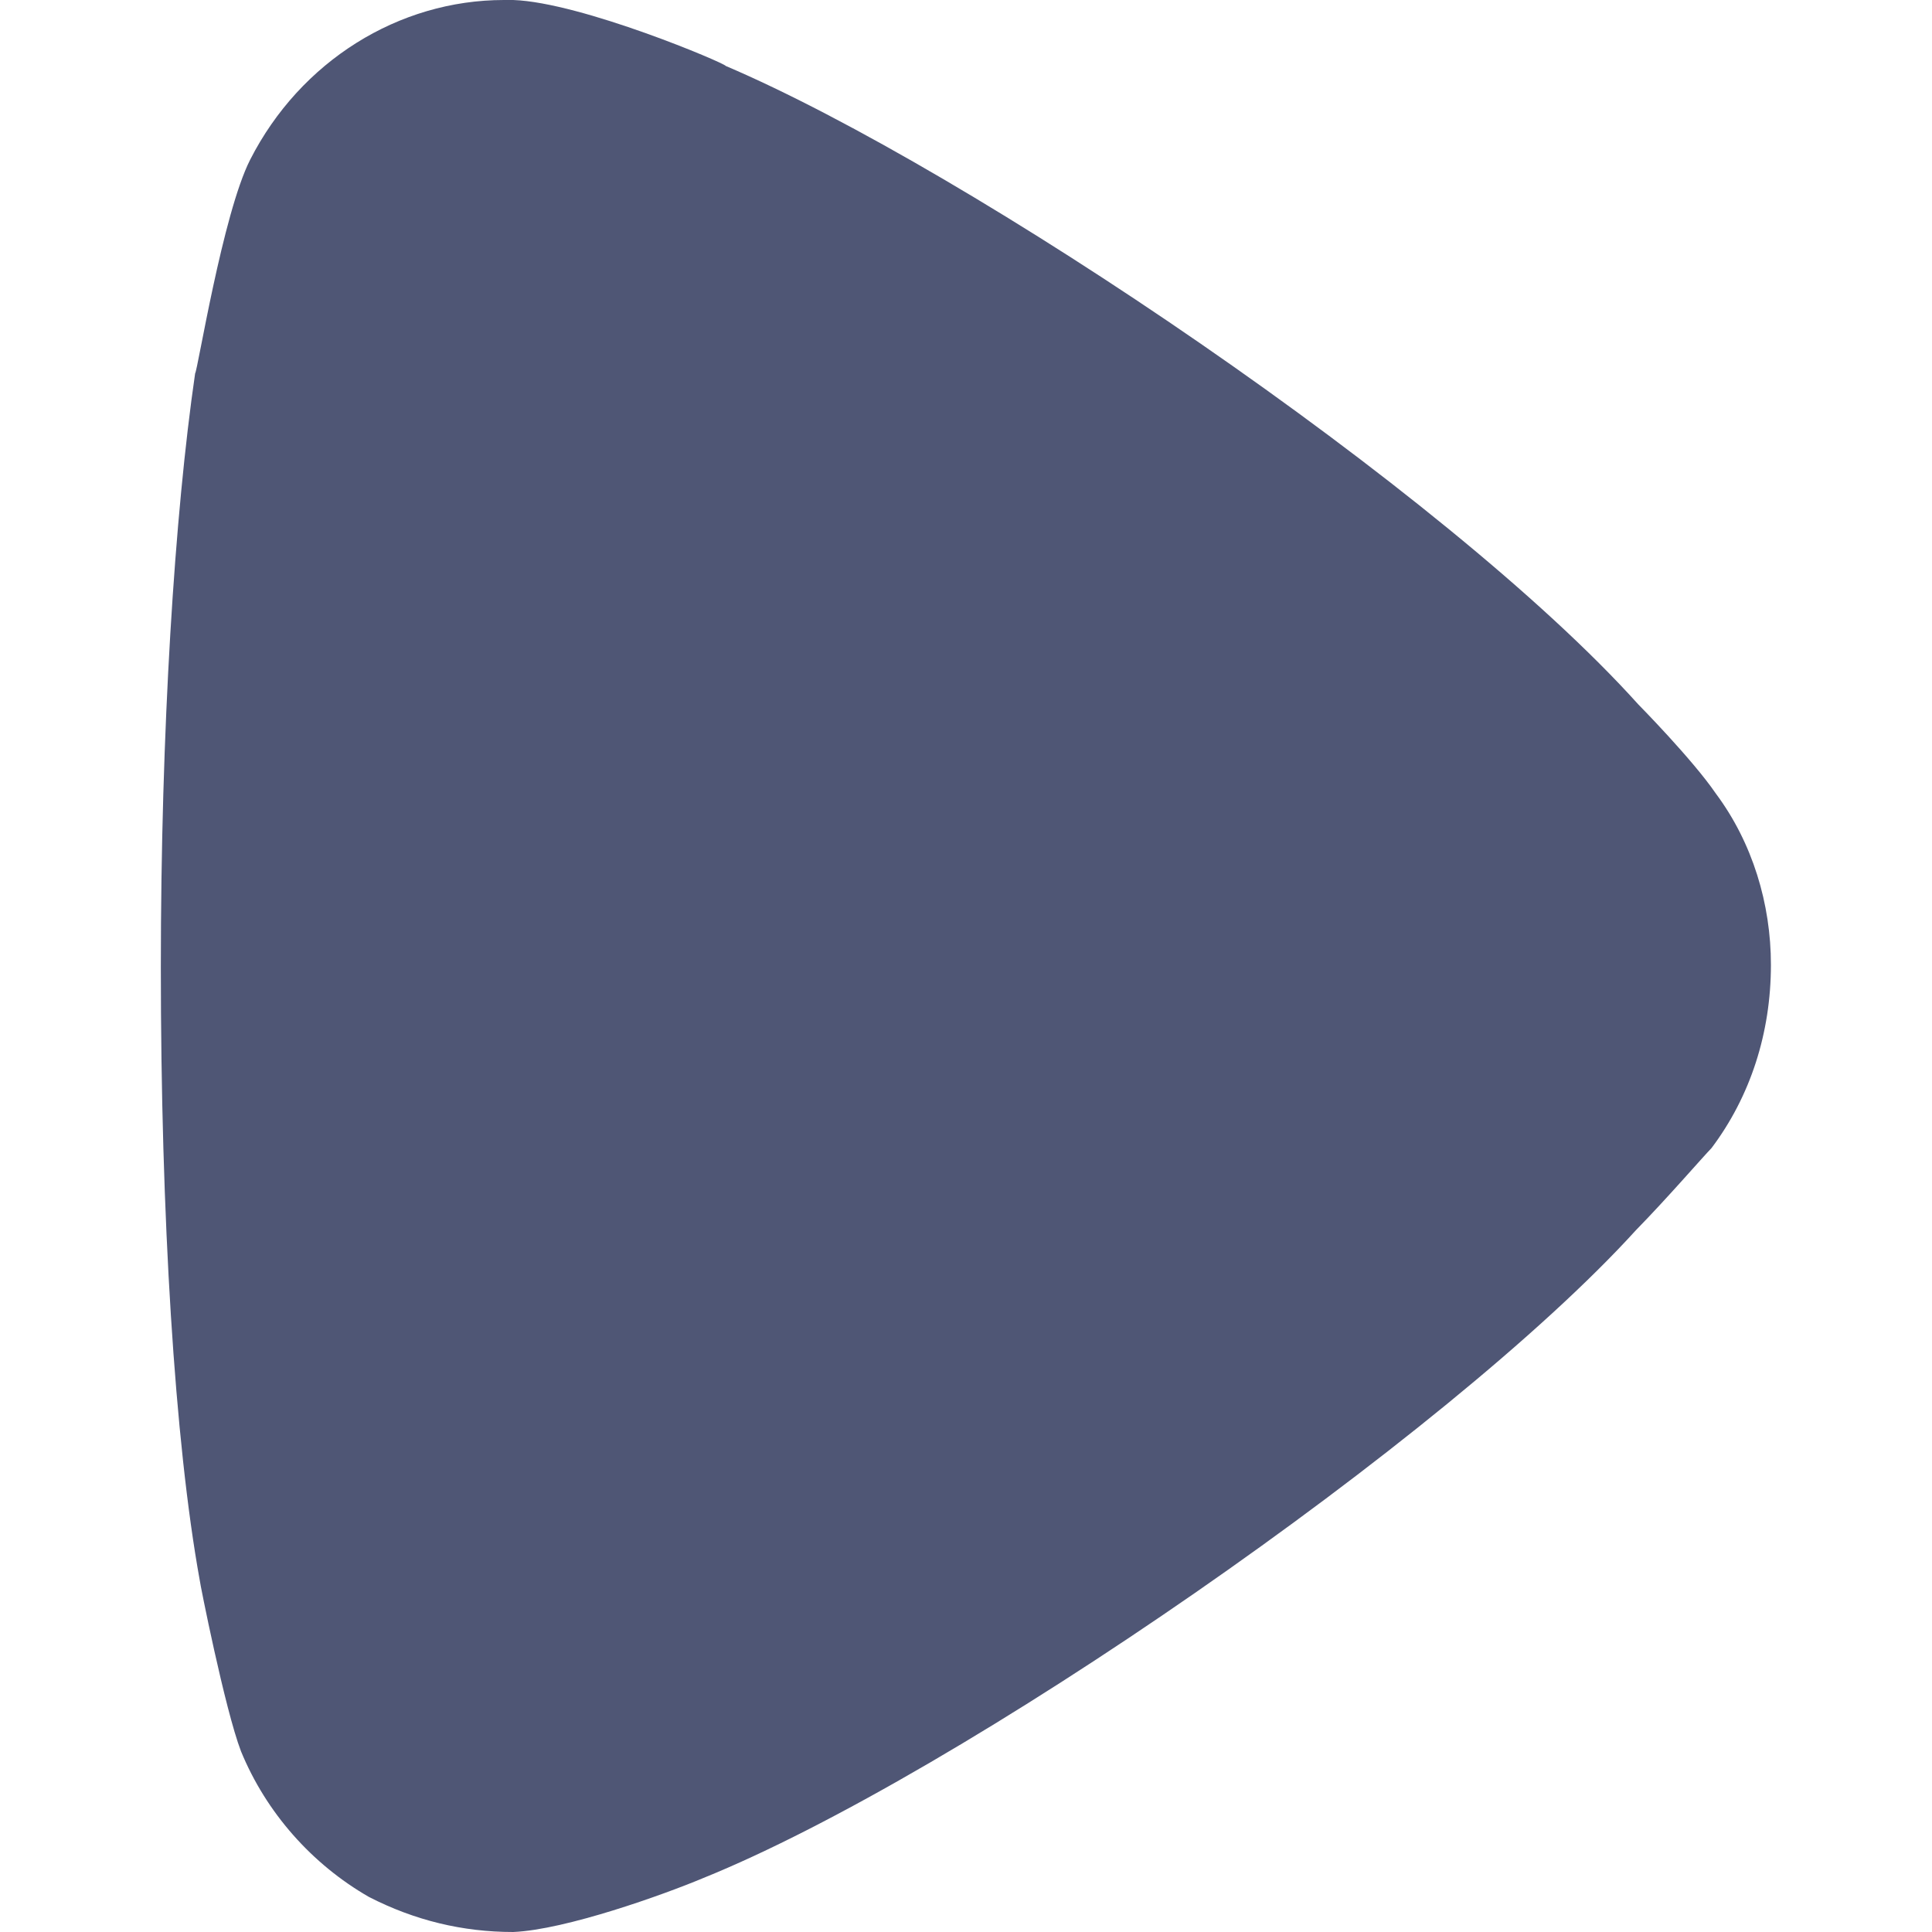 <svg width="8" height="8" viewBox="0 0 8 8" fill="none" xmlns="http://www.w3.org/2000/svg">
<path d="M7.087 4.754C7.049 4.793 6.907 4.958 6.774 5.094C5.997 5.949 3.971 7.349 2.911 7.777C2.749 7.845 2.342 7.991 2.125 8C1.916 8 1.717 7.952 1.528 7.855C1.291 7.719 1.102 7.505 0.998 7.252C0.931 7.077 0.827 6.552 0.827 6.543C0.723 5.969 0.666 5.036 0.666 4.005C0.666 3.023 0.723 2.129 0.808 1.546C0.818 1.537 0.922 0.885 1.036 0.661C1.244 0.253 1.651 -2.81484e-07 2.087 -3.00533e-07L2.125 -3.02179e-07C2.409 0.01 3.005 0.263 3.005 0.273C4.009 0.701 5.988 2.032 6.784 2.917C6.784 2.917 7.008 3.144 7.105 3.286C7.257 3.49 7.333 3.743 7.333 3.995C7.333 4.277 7.248 4.54 7.087 4.754" fill="#4F5675"/>
</svg>
